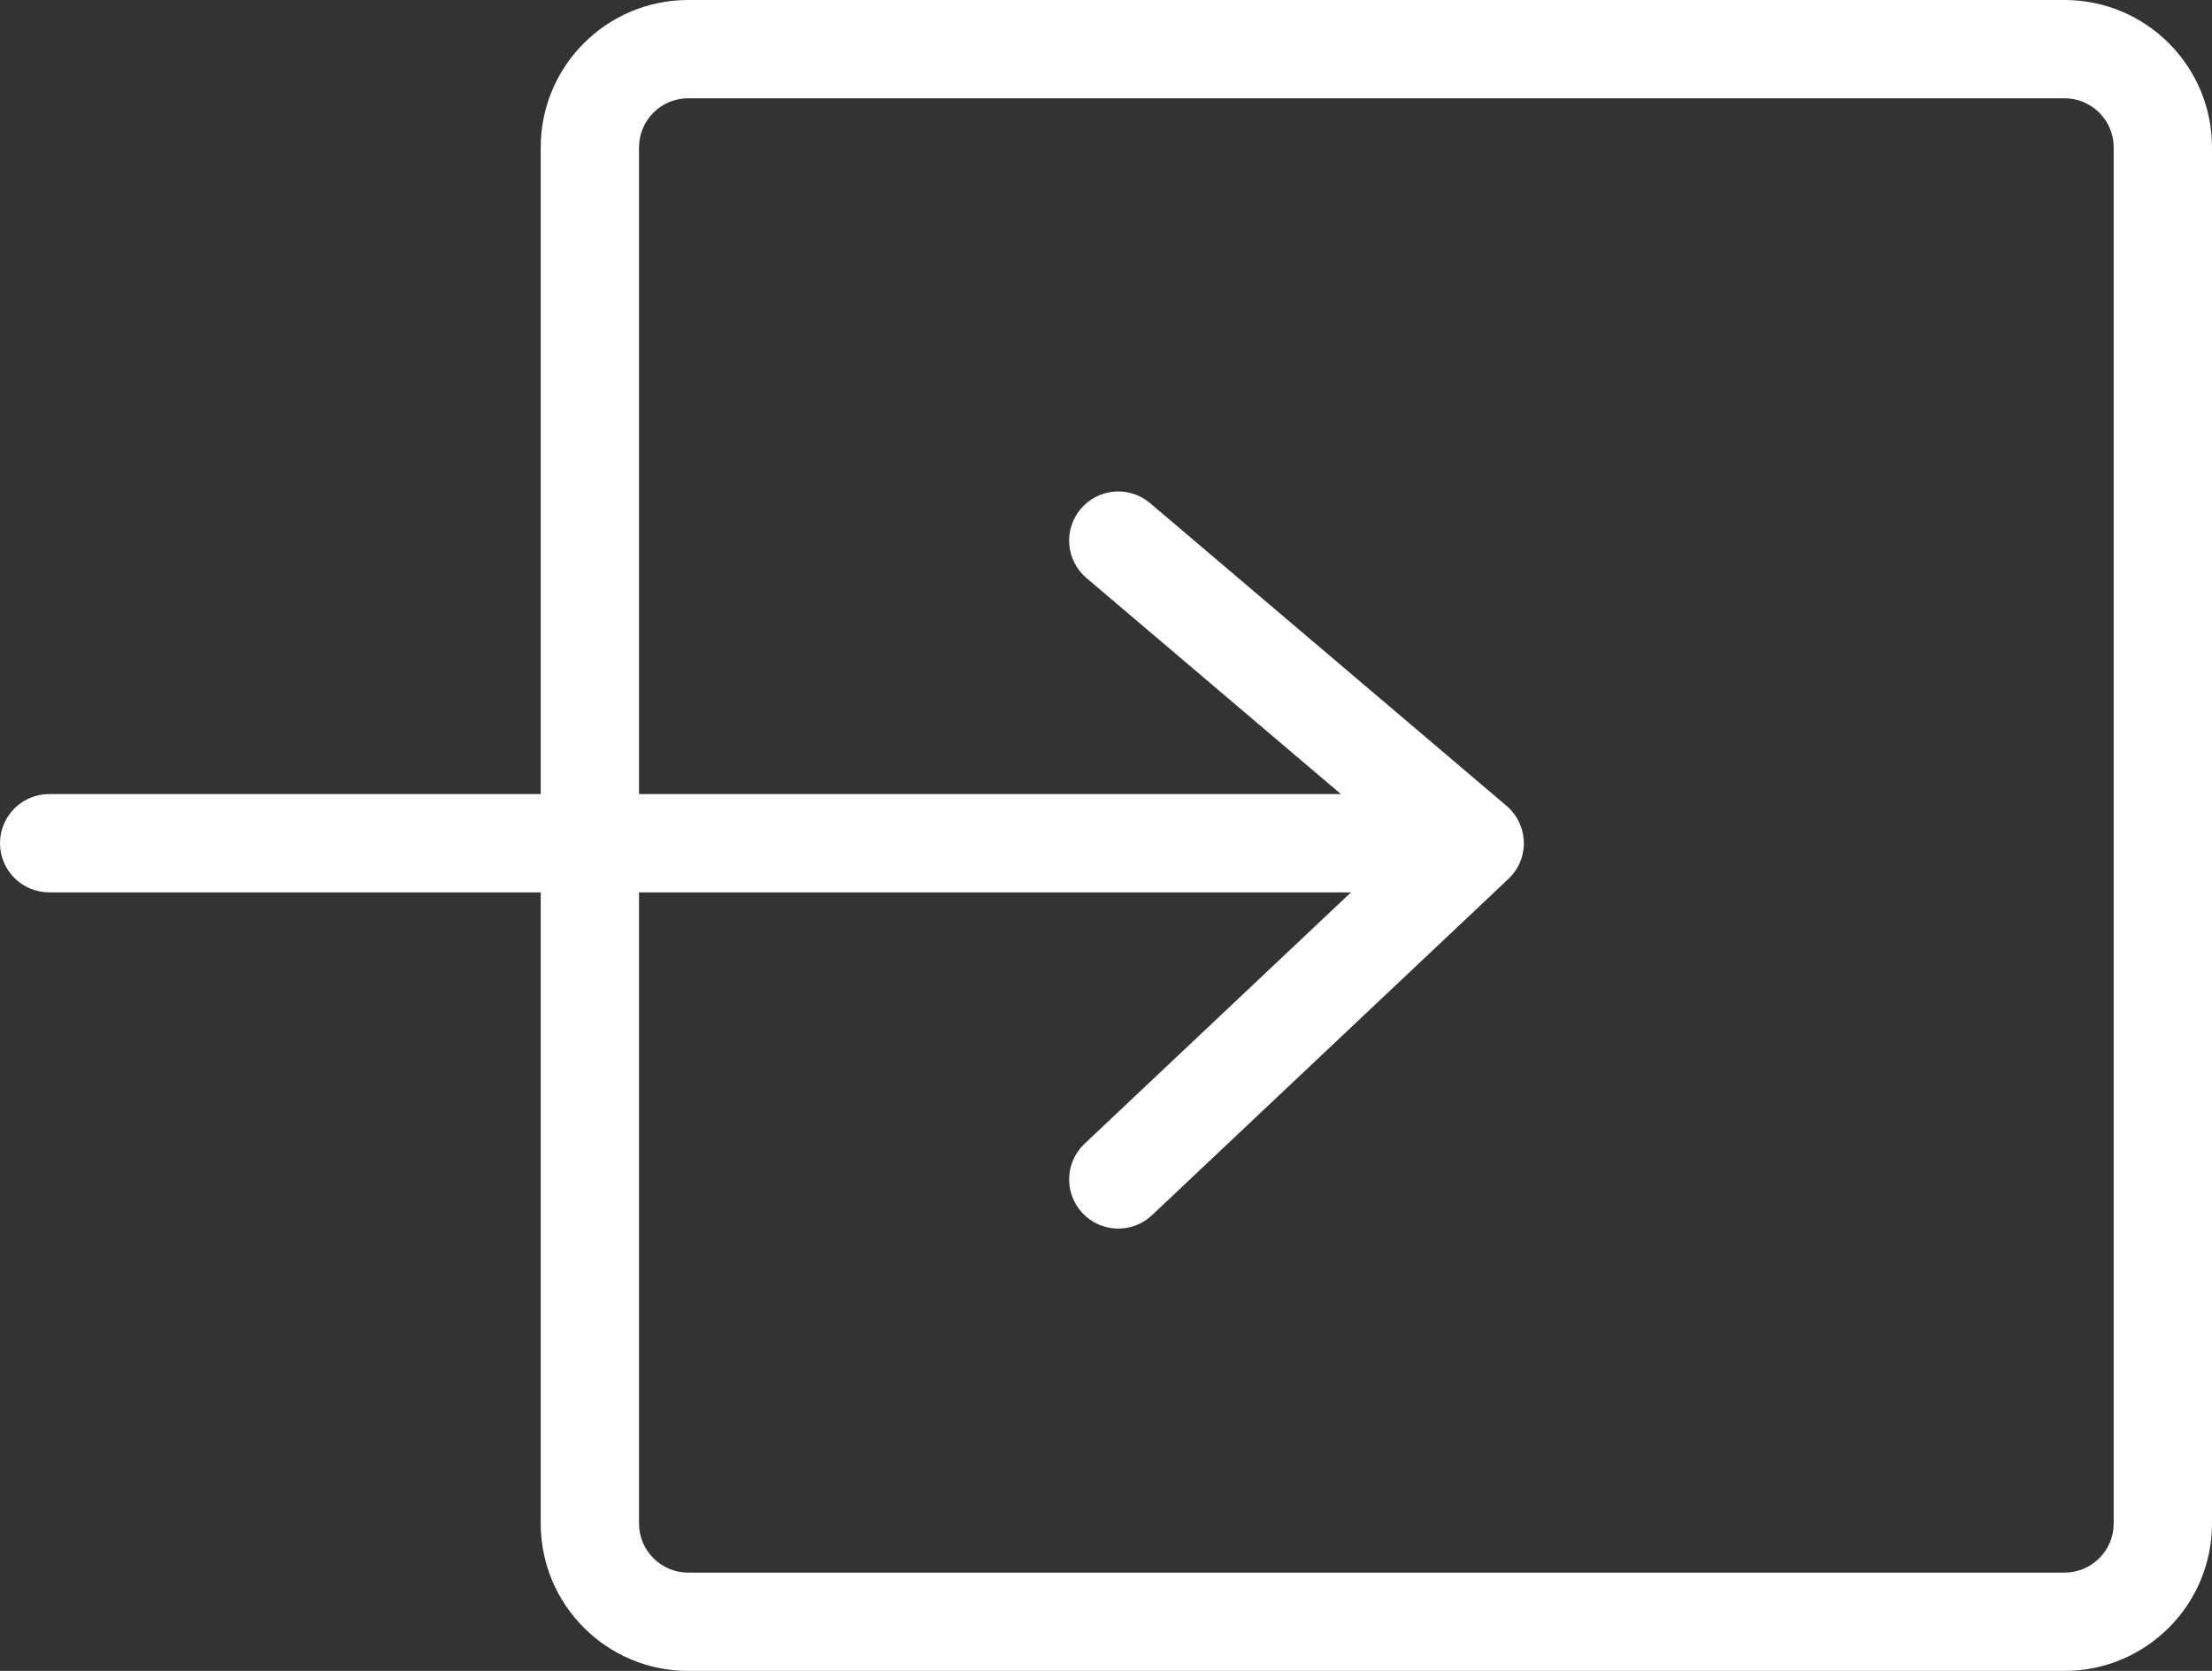 <svg width="45" height="34" viewBox="0 0 45 34" fill="none" xmlns="http://www.w3.org/2000/svg">
<rect x="0" y="0" width="45" height="34" fill="#333333" stroke="none"/>
<path d="M1 16.158C0.448 16.158 0 16.606 0 17.158C0 17.71 0.448 18.158 1 18.158V16.158ZM30 17.158L30.686 17.885C30.893 17.69 31.007 17.416 31 17.132C30.992 16.848 30.864 16.58 30.647 16.396L30 17.158ZM22.064 23.273C21.662 23.652 21.644 24.285 22.023 24.686C22.402 25.088 23.035 25.106 23.436 24.727L22.064 23.273ZM23.397 10.238C22.976 9.88 22.345 9.932 21.988 10.353C21.63 10.774 21.682 11.405 22.103 11.762L23.397 10.238ZM14 2H42V0H14V2ZM43 3V31H45V3H43ZM42 32H14V34H42V32ZM13 31V3H11V31H13ZM14 32C13.448 32 13 31.552 13 31H11C11 32.657 12.343 34 14 34V32ZM43 31C43 31.552 42.552 32 42 32V34C43.657 34 45 32.657 45 31H43ZM42 2C42.552 2 43 2.448 43 3H45C45 1.343 43.657 0 42 0V2ZM14 0C12.343 0 11 1.343 11 3H13C13 2.448 13.448 2 14 2V0ZM1 18.158H30V16.158H1V18.158ZM29.314 16.431L22.064 23.273L23.436 24.727L30.686 17.885L29.314 16.431ZM30.647 16.396L23.397 10.238L22.103 11.762L29.353 17.92L30.647 16.396Z" fill="white"/>
</svg>
